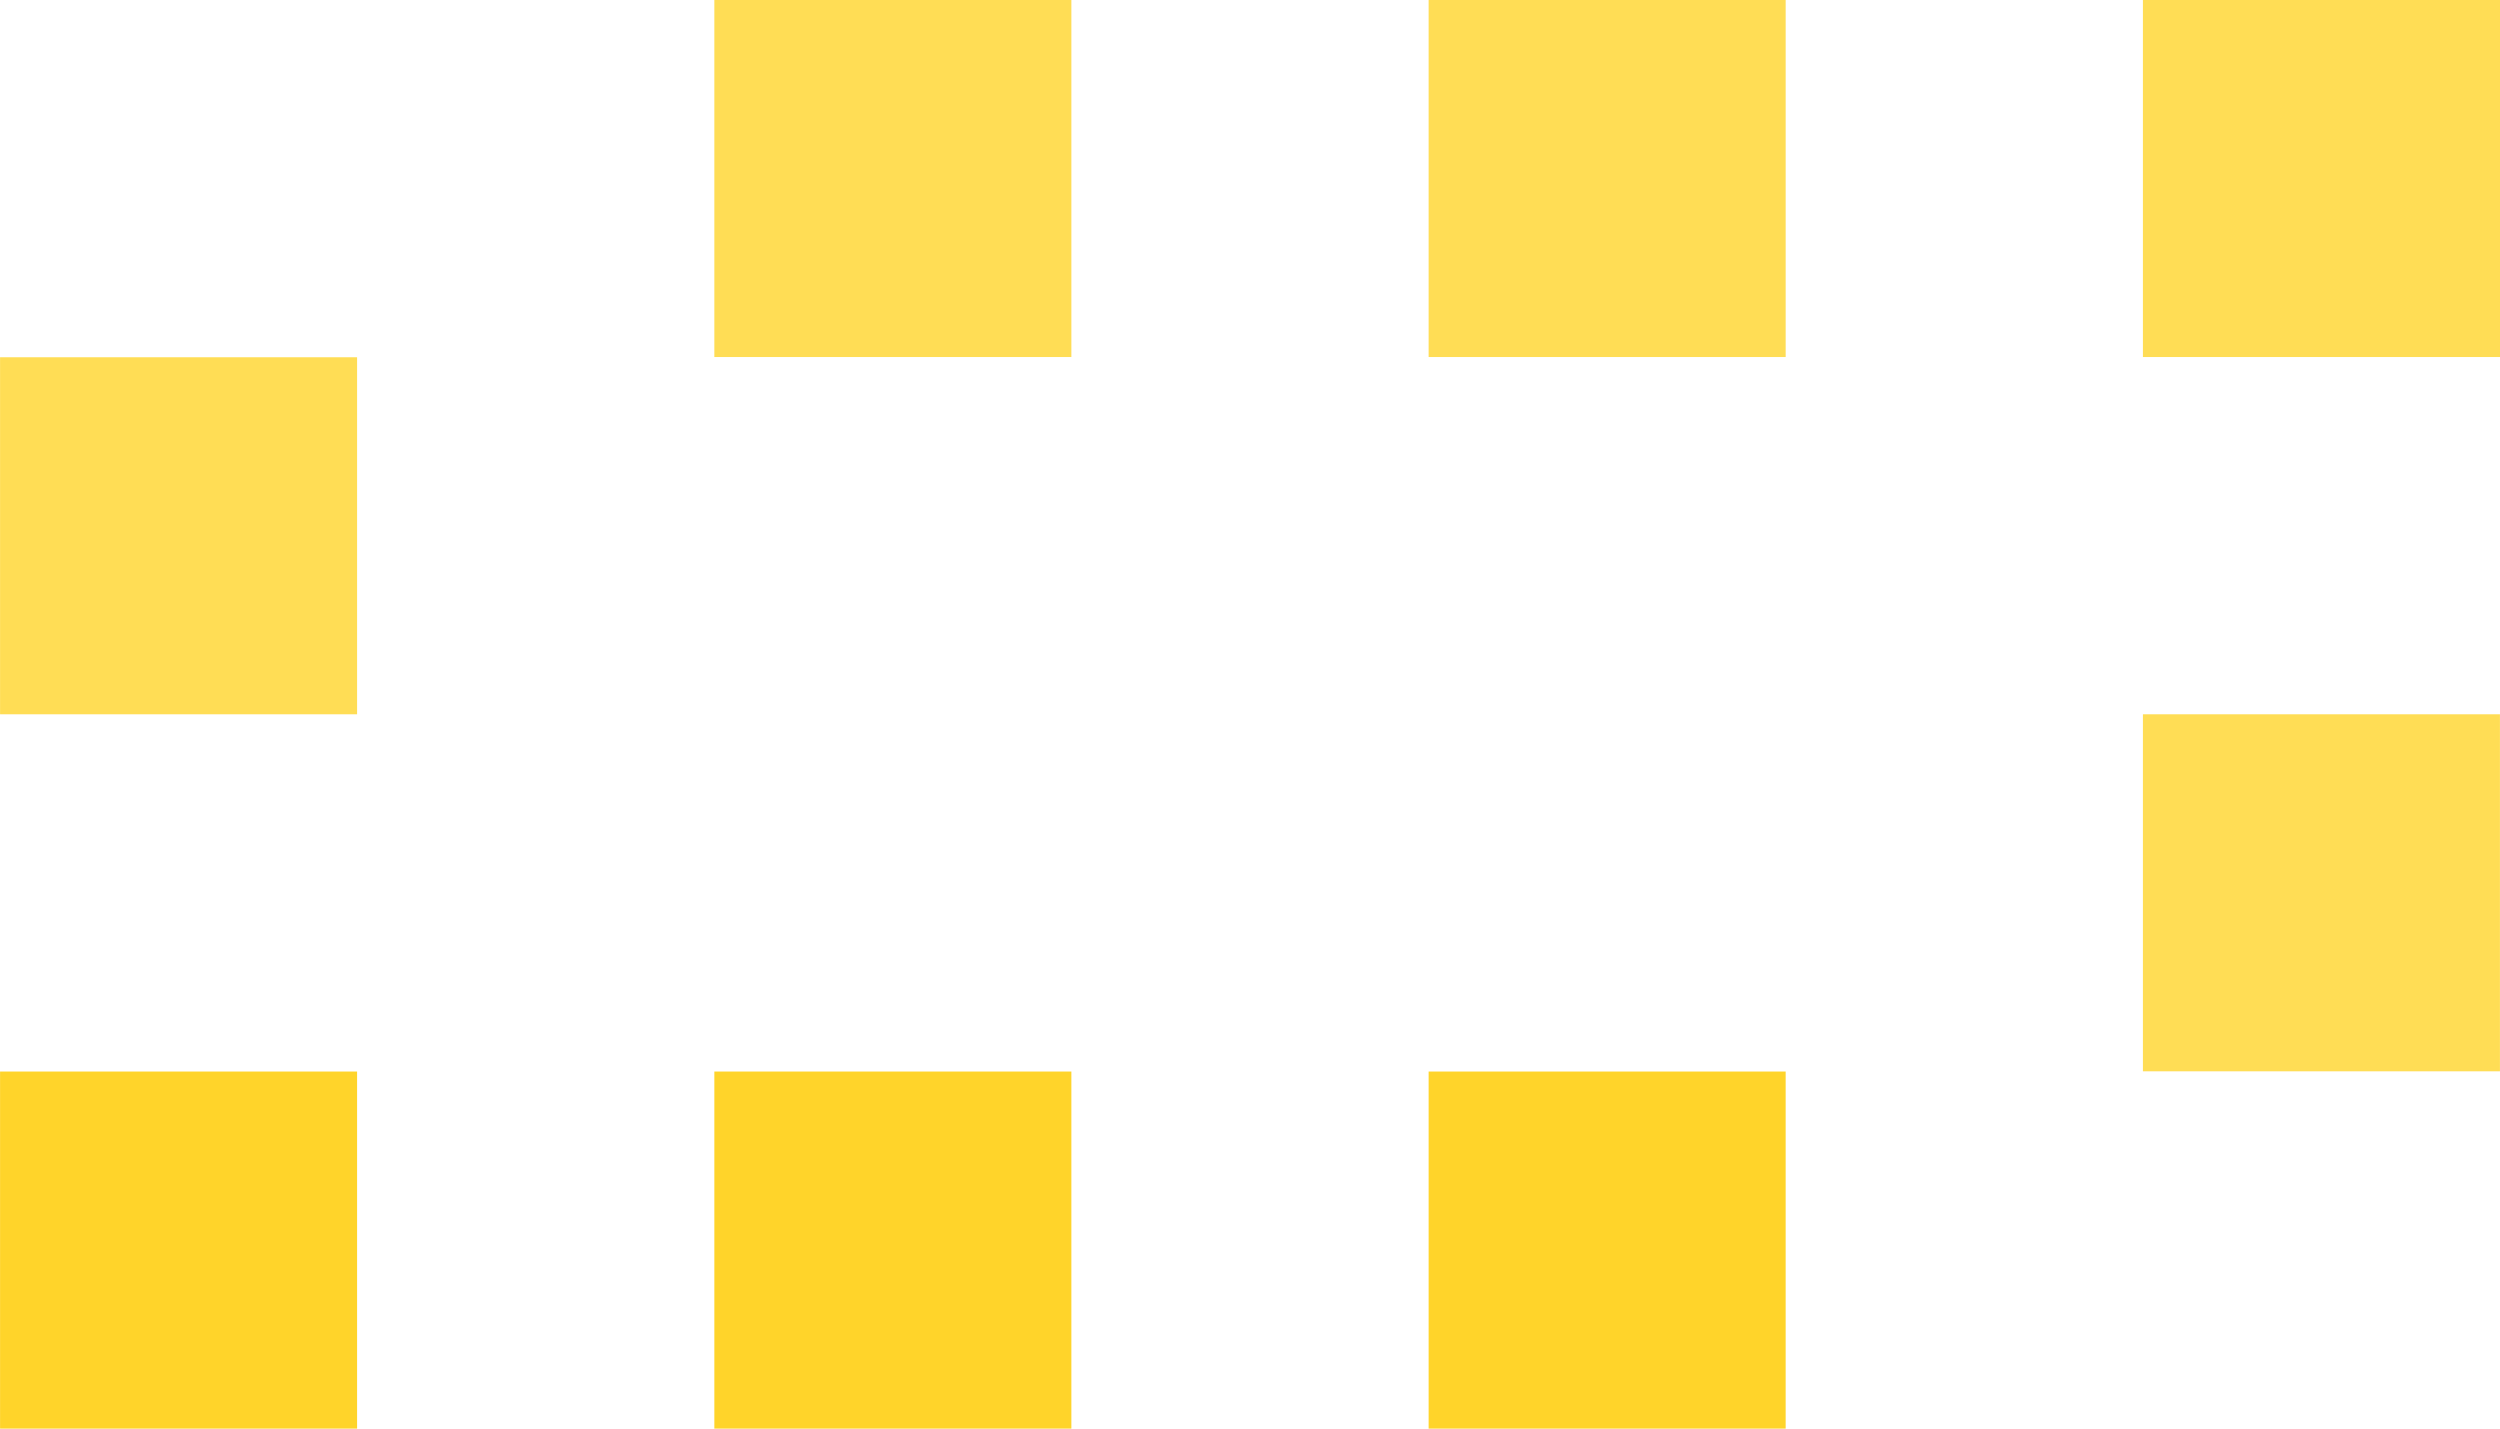 <?xml version="1.0" encoding="UTF-8" standalone="no"?>
<!-- Created with Inkscape (http://www.inkscape.org/) -->

<svg
   xmlns:dc="http://purl.org/dc/elements/1.1/"
   xmlns:cc="http://creativecommons.org/ns#"
   xmlns:rdf="http://www.w3.org/1999/02/22-rdf-syntax-ns#"
   xmlns:svg="http://www.w3.org/2000/svg"
   xmlns="http://www.w3.org/2000/svg"
   xmlns:sodipodi="http://sodipodi.sourceforge.net/DTD/sodipodi-0.dtd"
   xmlns:inkscape="http://www.inkscape.org/namespaces/inkscape"
   width="42"
   height="24"
   viewBox="0 0 11.112 6.35"
   version="1.1"
   id="svg837"
   inkscape:version="0.92.4 (5da689c313, 2019-01-14)"
   sodipodi:docname="enemie_spawn1.svg"
   inkscape:export-filename="D:\Users\tvdoh\Documents\GitHub\flashgordon-atari\assets\textures\enemie_spawn1.png"
   inkscape:export-xdpi="96"
   inkscape:export-ydpi="96">
  <defs
     id="defs831" />
  <sodipodi:namedview
     id="base"
     pagecolor="#ffffff"
     bordercolor="#666666"
     borderopacity="1.0"
     inkscape:pageopacity="0.0"
     inkscape:pageshadow="2"
     inkscape:zoom="15.839192"
     inkscape:cx="15.871025"
     inkscape:cy="21.964154"
     inkscape:document-units="px"
     inkscape:current-layer="layer1"
     showgrid="false"
     units="px"
     inkscape:window-width="1920"
     inkscape:window-height="1001"
     inkscape:window-x="-9"
     inkscape:window-y="-9"
     inkscape:window-maximized="1" />
  <g
     inkscape:label="Layer 1"
     inkscape:groupmode="layer"
     id="layer1"
     transform="translate(0,-290.65)">
    <rect
       id="rect3713-2-6"
       width="1.587"
       height="1.587"
       x="-1.1921182e-07"
       y="295.413"
       style="fill:#ffd42a;stroke-width:1.587" />
    <rect
       id="rect3713-2-11-44"
       width="1.587"
       height="1.587"
       x="3.175"
       y="295.413"
       style="fill:#ffd42a;stroke-width:1.587" />
    <rect
       id="rect3713-2-1-5"
       width="1.588"
       height="1.587"
       x="9.525"
       y="290.65"
       style="fill:#ffdd55;stroke-width:1.587" />
    <rect
       id="rect3713-2"
       width="1.587"
       height="1.587"
       x="-4.7683716e-07"
       y="292.238"
       style="fill:#ffdd55;stroke-width:1.587" />
    <rect
       id="rect3713-2-1-4"
       width="1.587"
       height="1.587"
       x="6.35"
       y="295.413"
       style="fill:#ffd42a;stroke-width:1.587" />
    <rect
       id="rect3713-2-1-4-8"
       width="1.587"
       height="1.587"
       x="6.35"
       y="290.65"
       style="fill:#ffdd55;stroke-width:1.587" />
    <rect
       id="rect3713-2-11-4-9"
       width="1.587"
       height="1.587"
       x="9.525"
       y="293.825"
       style="fill:#ffdd55;stroke-width:1.587" />
    <rect
       id="rect3713-2-1-4-83"
       width="1.587"
       height="1.587"
       x="3.175"
       y="290.65"
       style="fill:#ffdd55;stroke-width:1.587" />
  </g>
</svg>
